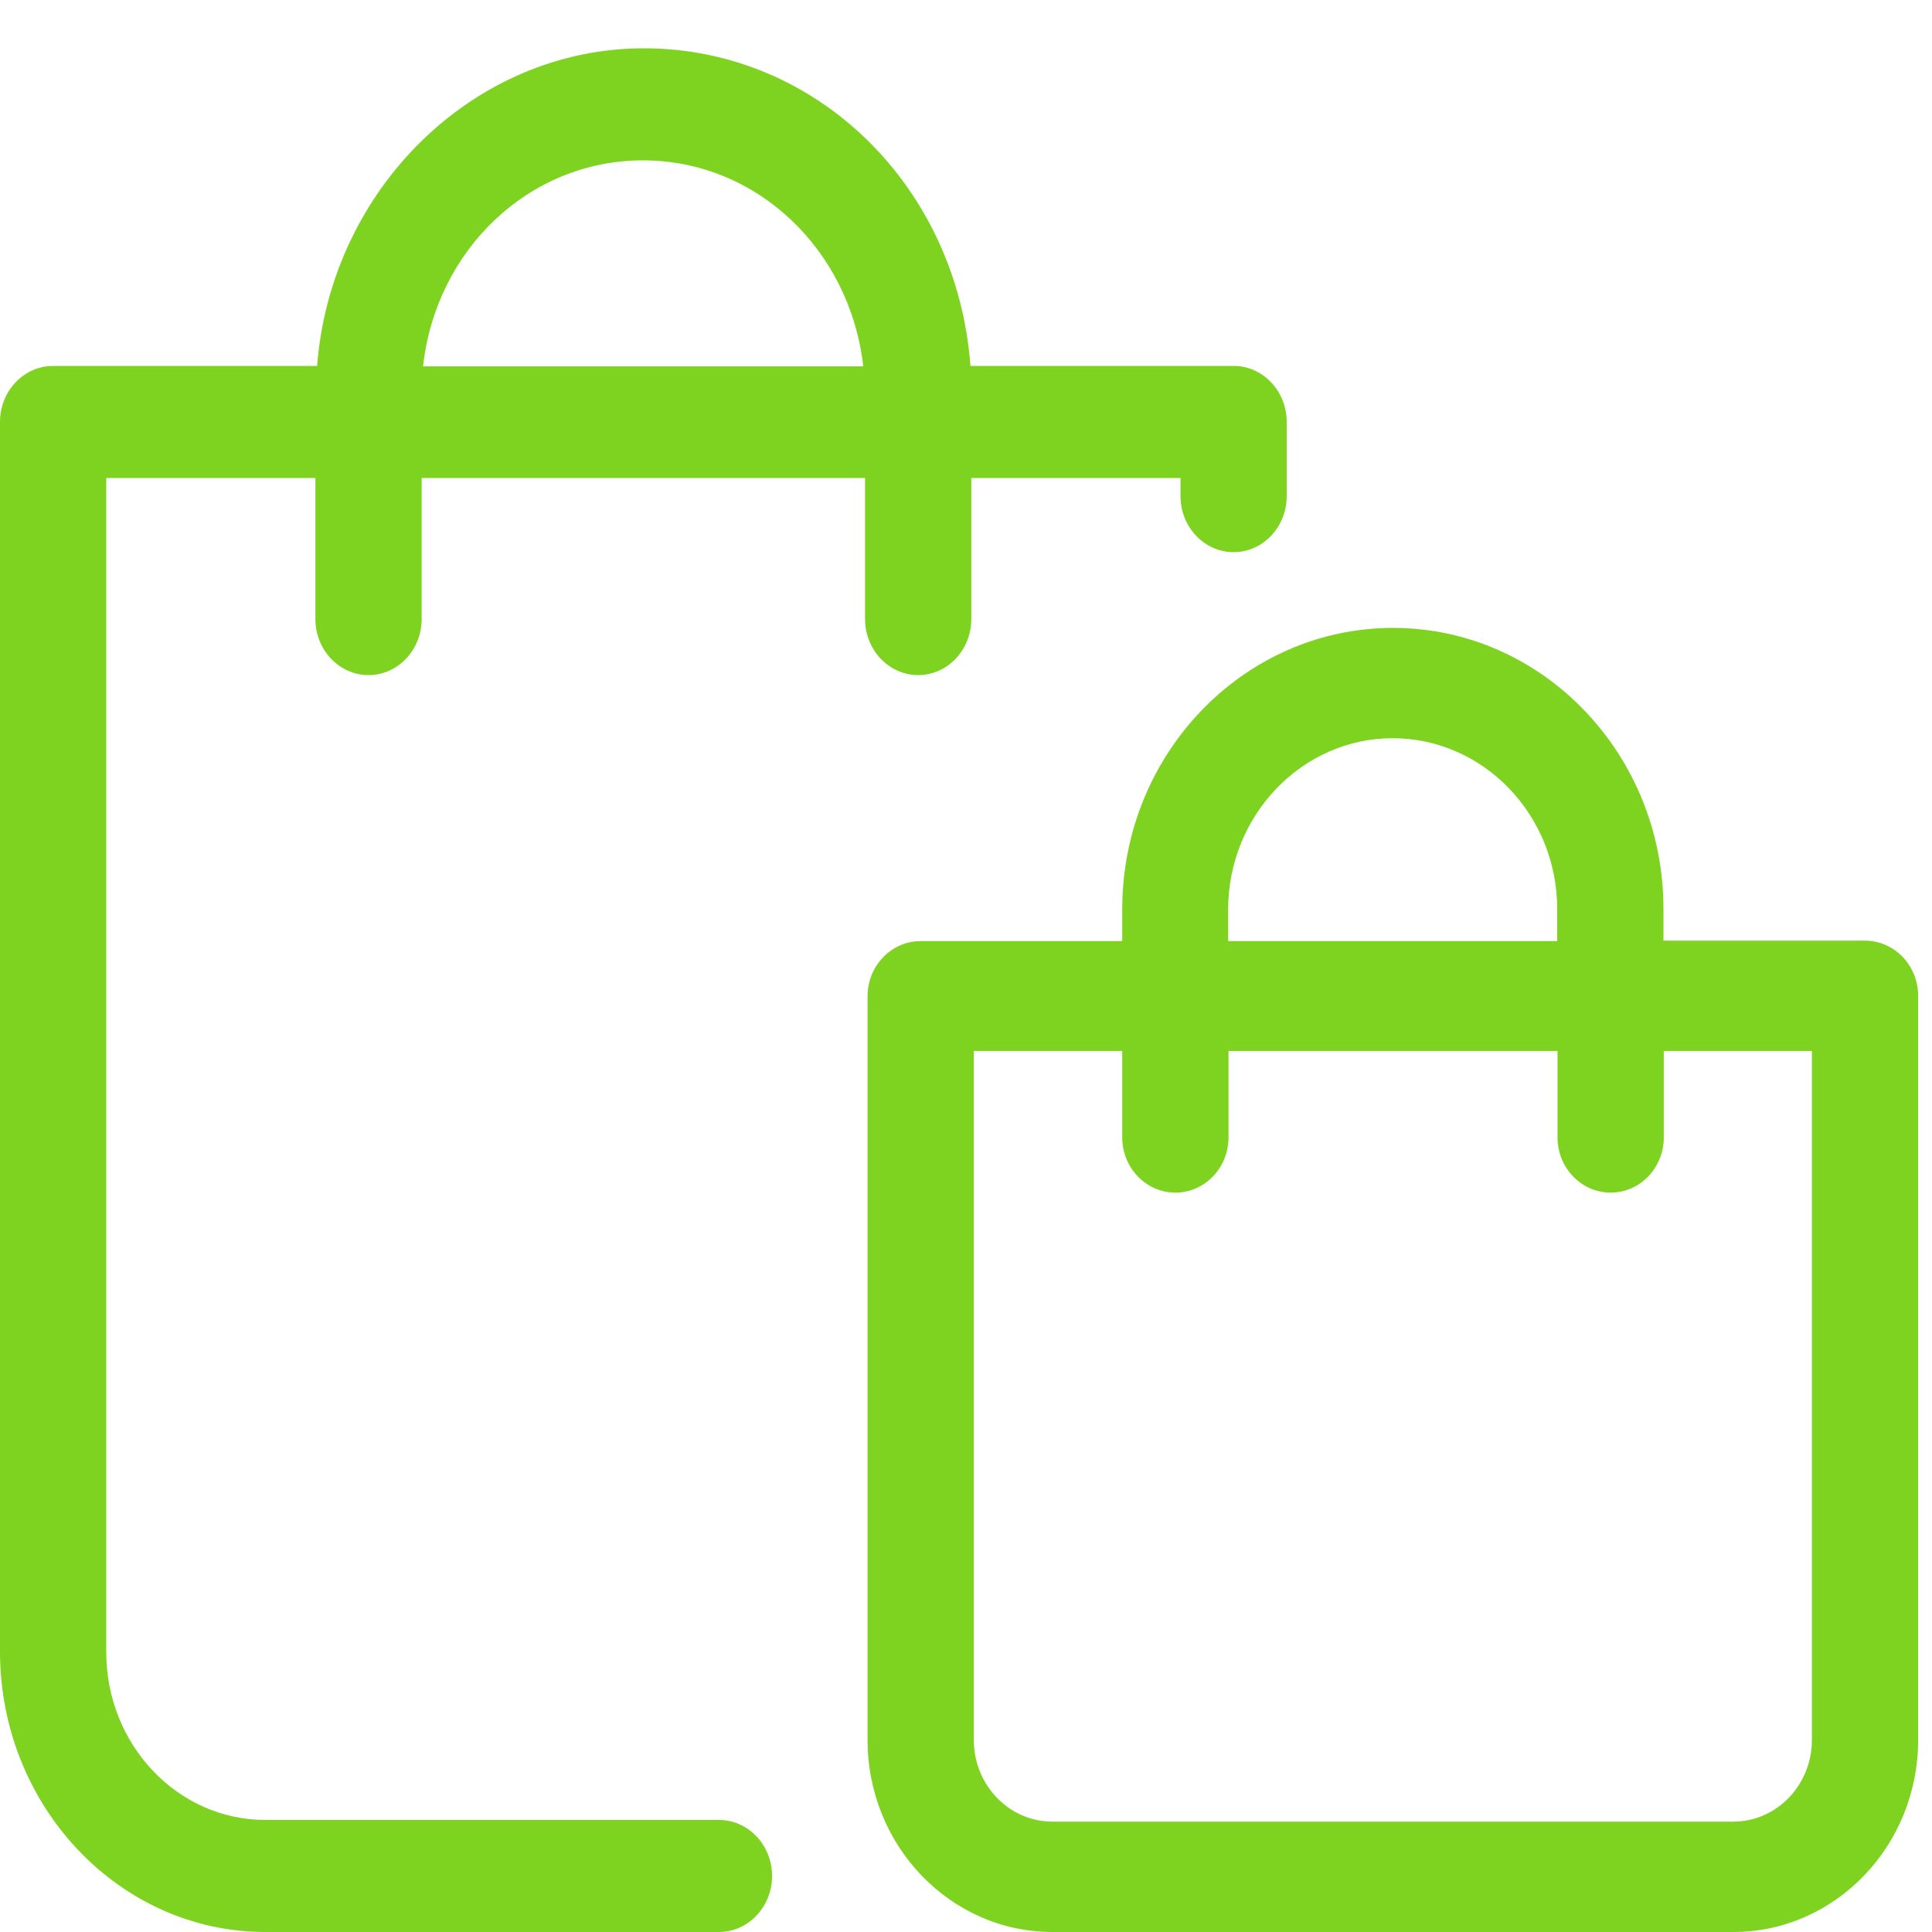 <svg width="40" height="40" viewBox="0 0 40 40" fill="none" xmlns="http://www.w3.org/2000/svg">
<path fill-rule="evenodd" clip-rule="evenodd" d="M17.873 7.585H8.759C9.026 5.164 10.96 3.32 13.312 3.32C15.661 3.32 17.598 5.164 17.873 7.585ZM20.092 7.576C19.817 3.86 16.91 1 13.329 1C9.808 1 6.845 3.917 6.566 7.576H1.1C0.493 7.576 -0 8.096 -0 8.736V34.209C0.009 37.402 2.473 40 5.492 40H14.885C15.492 40 15.985 39.479 15.985 38.84C15.985 38.2 15.492 37.68 14.885 37.68H5.492C3.677 37.68 2.2 36.122 2.2 34.208V9.896H6.53V12.817C6.53 13.456 7.023 13.977 7.631 13.977C8.237 13.977 8.73 13.456 8.73 12.817V9.896H17.91V12.817C17.91 13.456 18.403 13.977 19.01 13.977C19.617 13.977 20.11 13.456 20.11 12.817V9.896H24.441V10.272C24.441 10.911 24.935 11.432 25.541 11.432C26.147 11.432 26.64 10.911 26.64 10.272V8.736C26.64 8.096 26.147 7.576 25.541 7.576H20.092Z" fill="#7ED321"/>
<path fill-rule="evenodd" clip-rule="evenodd" d="M25.427 19.484V18.822C25.434 16.871 26.963 15.284 28.833 15.284C30.711 15.284 32.24 16.87 32.24 18.82V19.484H25.427ZM24.336 24.692C24.942 24.692 25.435 24.18 25.435 23.55V21.759H32.247V23.55C32.247 24.18 32.741 24.692 33.347 24.692C33.954 24.692 34.447 24.18 34.447 23.55V21.759H37.513V36.026C37.513 36.957 36.784 37.715 35.886 37.715H21.788C20.891 37.715 20.162 36.957 20.162 36.026V21.759H23.235V23.55C23.235 24.18 23.728 24.692 24.336 24.692ZM38.613 19.475H34.44V18.812C34.44 15.607 31.928 13 28.842 13C25.75 13 23.235 15.611 23.235 18.82V19.484H19.062C18.455 19.484 17.962 19.996 17.962 20.626V36.026C17.962 38.217 19.679 40 21.788 40H35.886C37.996 40 39.713 38.217 39.713 36.026V20.617C39.713 19.987 39.22 19.475 38.613 19.475Z" fill="#7ED321"/>
</svg>
